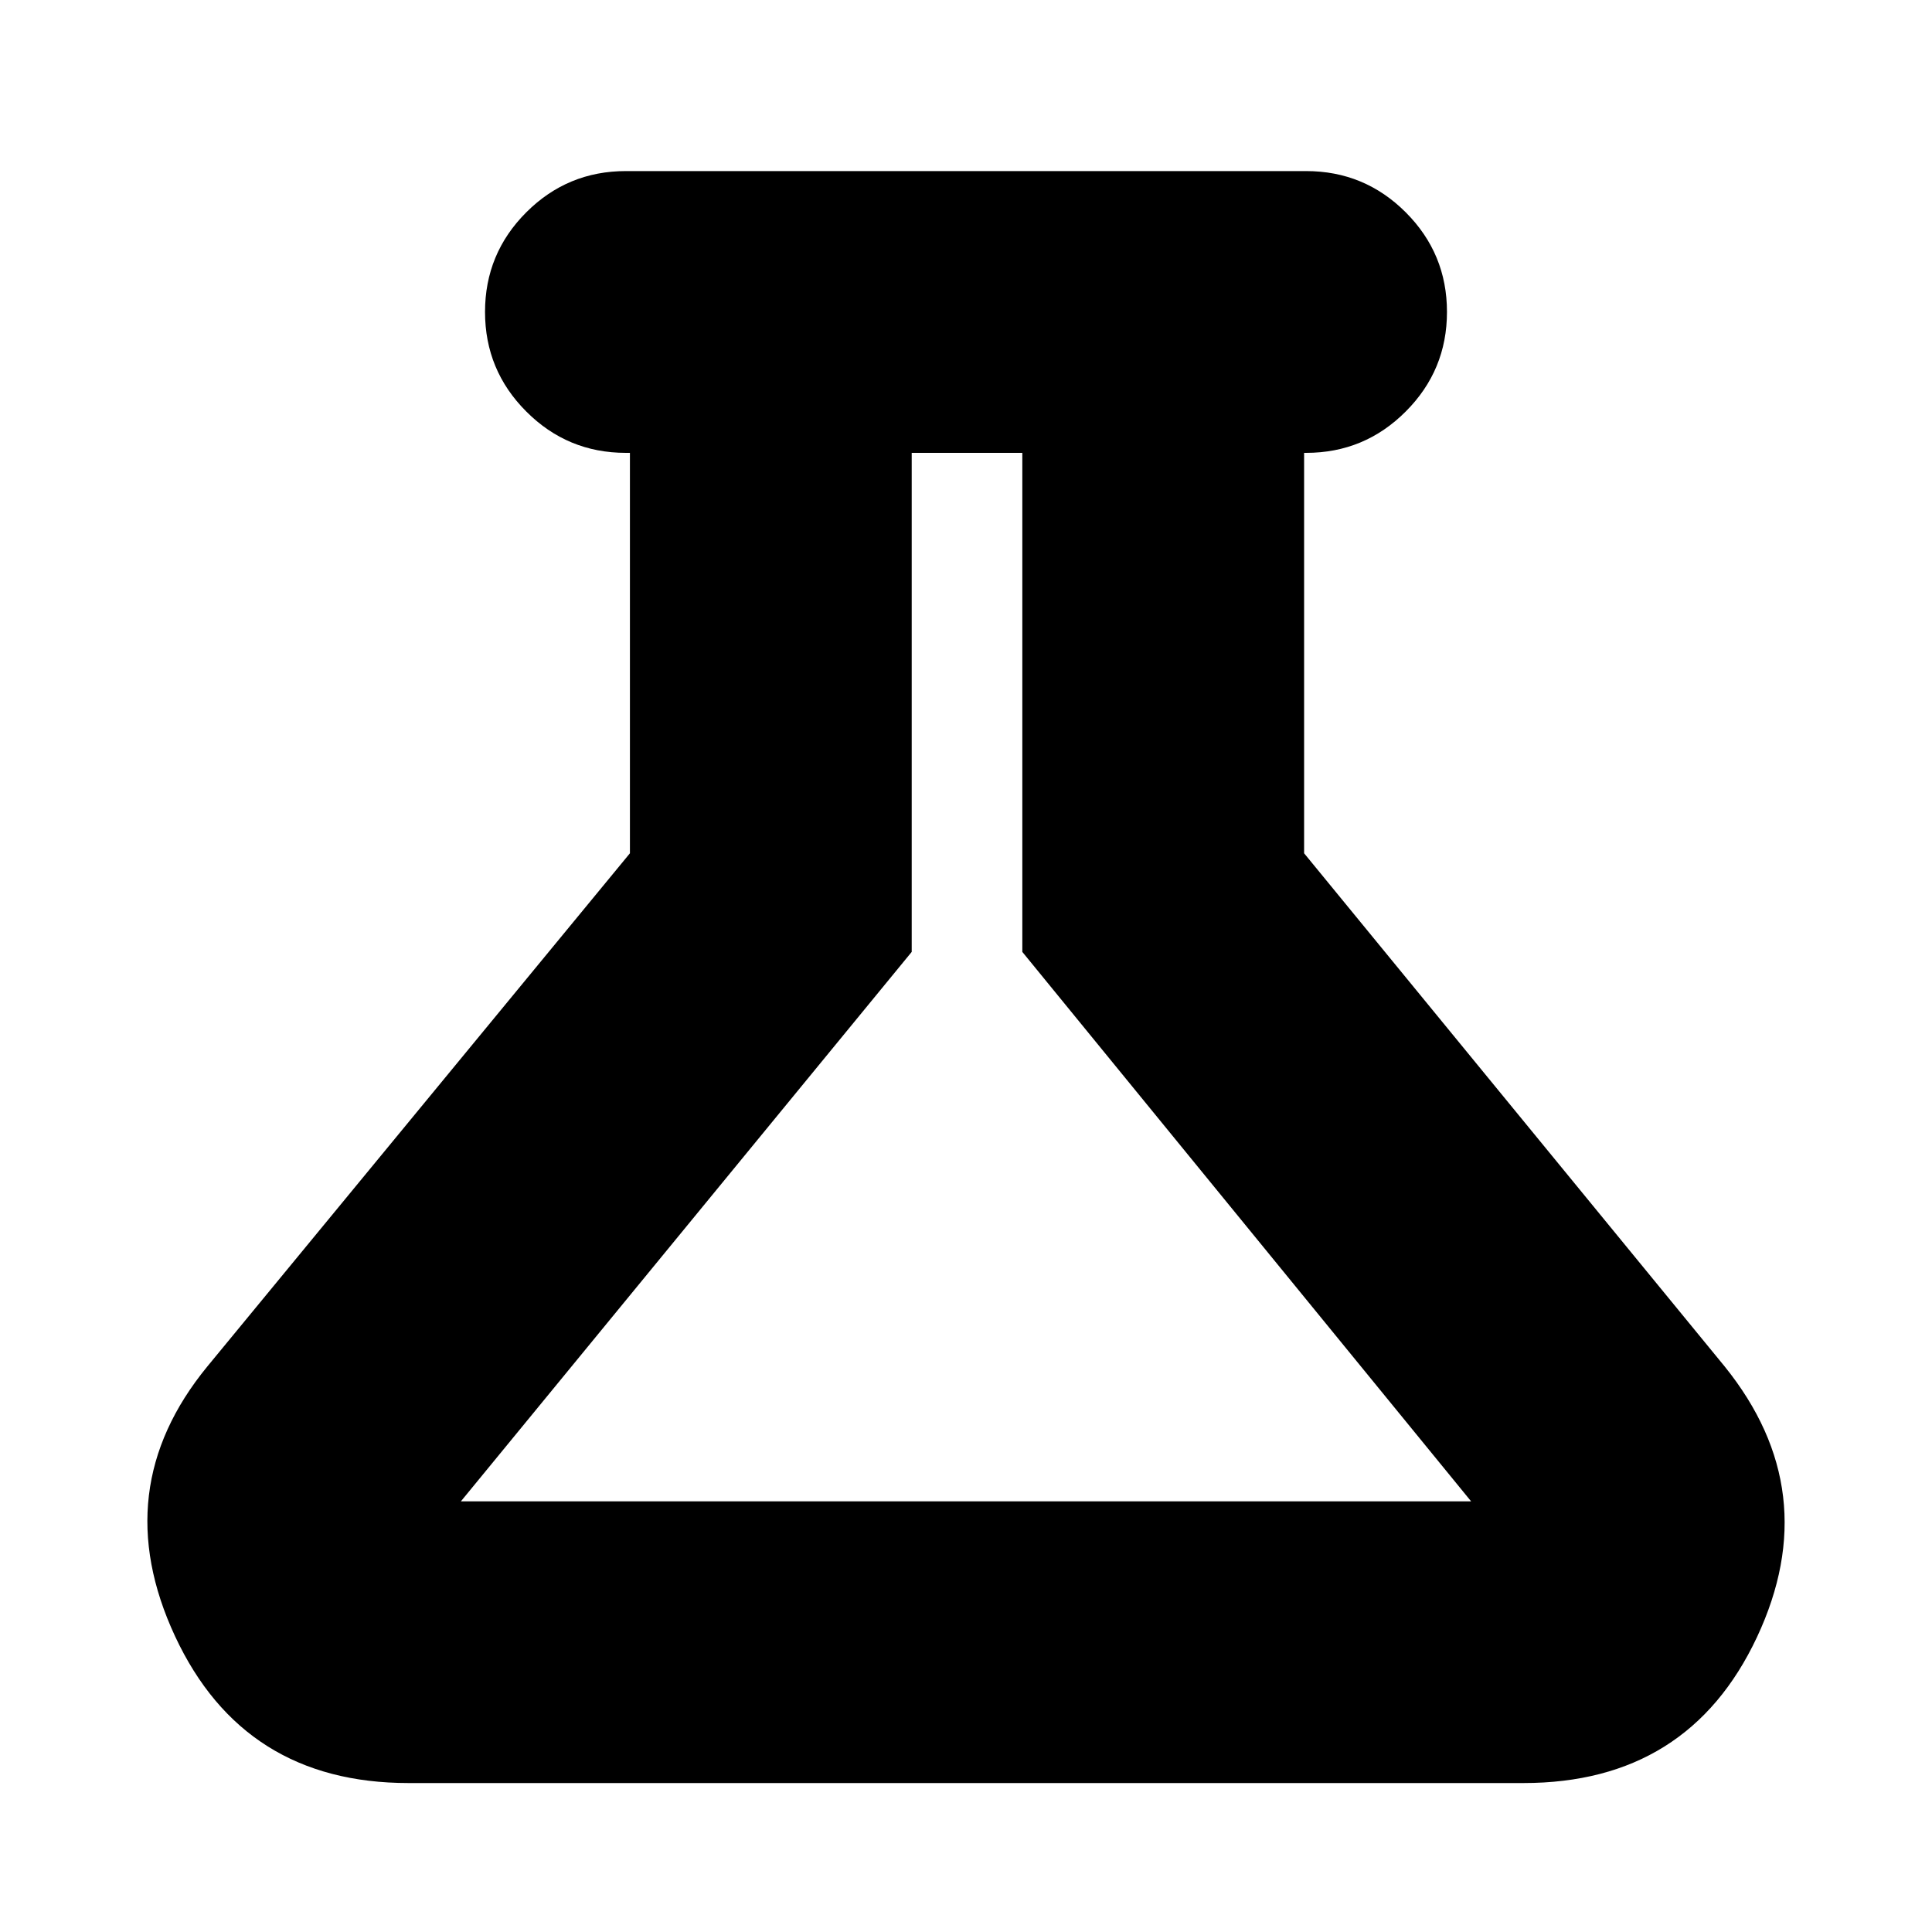 <svg xmlns="http://www.w3.org/2000/svg" height="20" width="20"><path d="M4.229 18.458Q2.521 18.458 1.812 16.938Q1.104 15.417 2.146 14.146L6.521 8.833V4.688H6.479Q5.875 4.688 5.448 4.26Q5.021 3.833 5.021 3.229Q5.021 2.625 5.448 2.198Q5.875 1.771 6.479 1.771H13.521Q14.125 1.771 14.552 2.198Q14.979 2.625 14.979 3.229Q14.979 3.833 14.552 4.26Q14.125 4.688 13.521 4.688H13.5V8.833L17.854 14.146Q18.896 15.438 18.188 16.948Q17.479 18.458 15.771 18.458ZM4.771 15.542H15.229L10.583 9.854V4.688H9.438V9.854ZM10 10.104Z"/></svg>